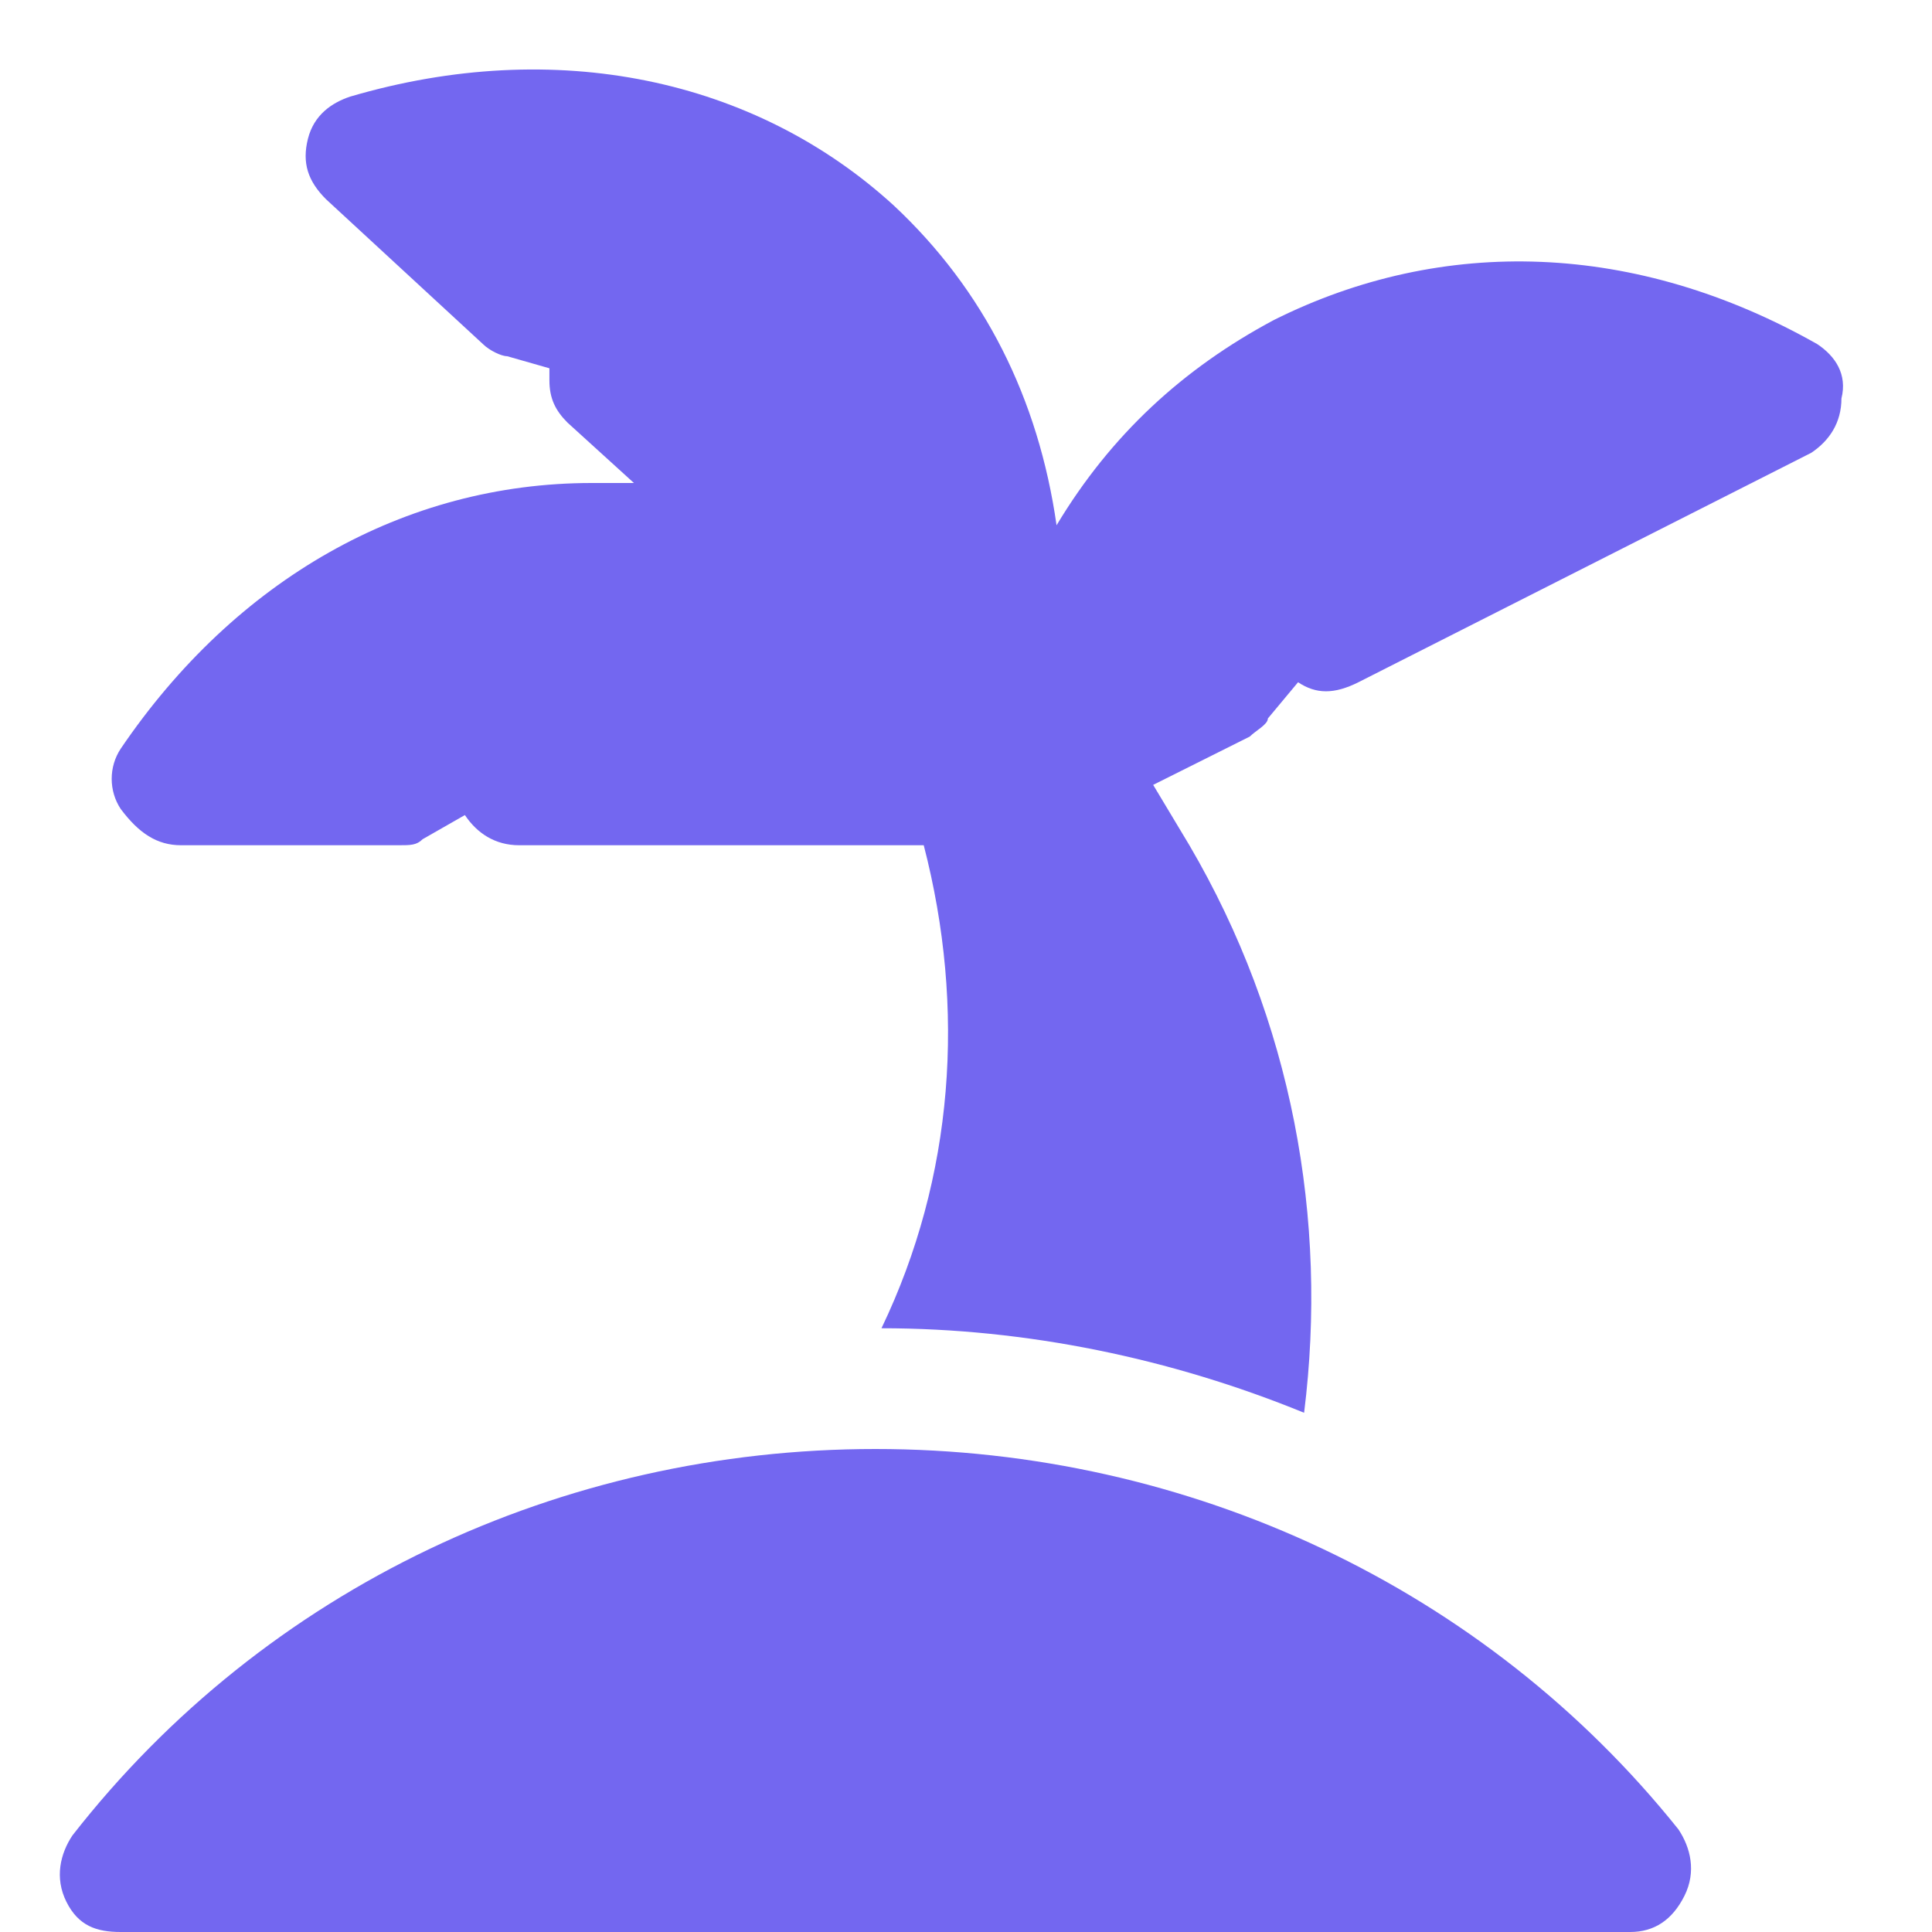 <svg xmlns="http://www.w3.org/2000/svg" xml:space="preserve" viewBox="0 0 32 32" fill="#7367F0"><path d="M14.5 24c-5.2 0-10.1 2.3-13.3 6.4-.2.3-.3.7-.1 1.1s.5.5.9.5h25c.4 0 .7-.2.9-.6s.1-.8-.1-1.1c-3.2-4-8.1-6.3-13.3-6.3M30.1 5.7c-3-1.7-6.2-1.8-9-.4-1.5.8-2.7 1.9-3.6 3.4-.3-2.1-1.2-3.9-2.7-5.3-2.3-2.1-5.6-2.8-9-1.8-.3.1-.6.3-.7.7-.1.4 0 .7.3 1L8 5.7c.1.1.3.2.4.2l.7.2v.2c0 .3.1.5.3.7l1.1 1h-.7C6.7 8 3.9 9.6 2 12.4c-.2.3-.2.7 0 1 .3.4.6.6 1 .6h3.6c.2 0 .3 0 .4-.1l.7-.4c.2.3.5.5.9.5h6.7c.7 2.7.5 5.5-.7 8 2.4 0 4.8.5 7 1.4.4-3.2-.2-6.5-1.9-9.4l-.6-1 1.6-.8c.1-.1.3-.2.3-.3l.5-.6c.3.2.6.2 1 0L30 7.5c.3-.2.5-.5.5-.9.1-.4-.1-.7-.4-.9"/></svg>